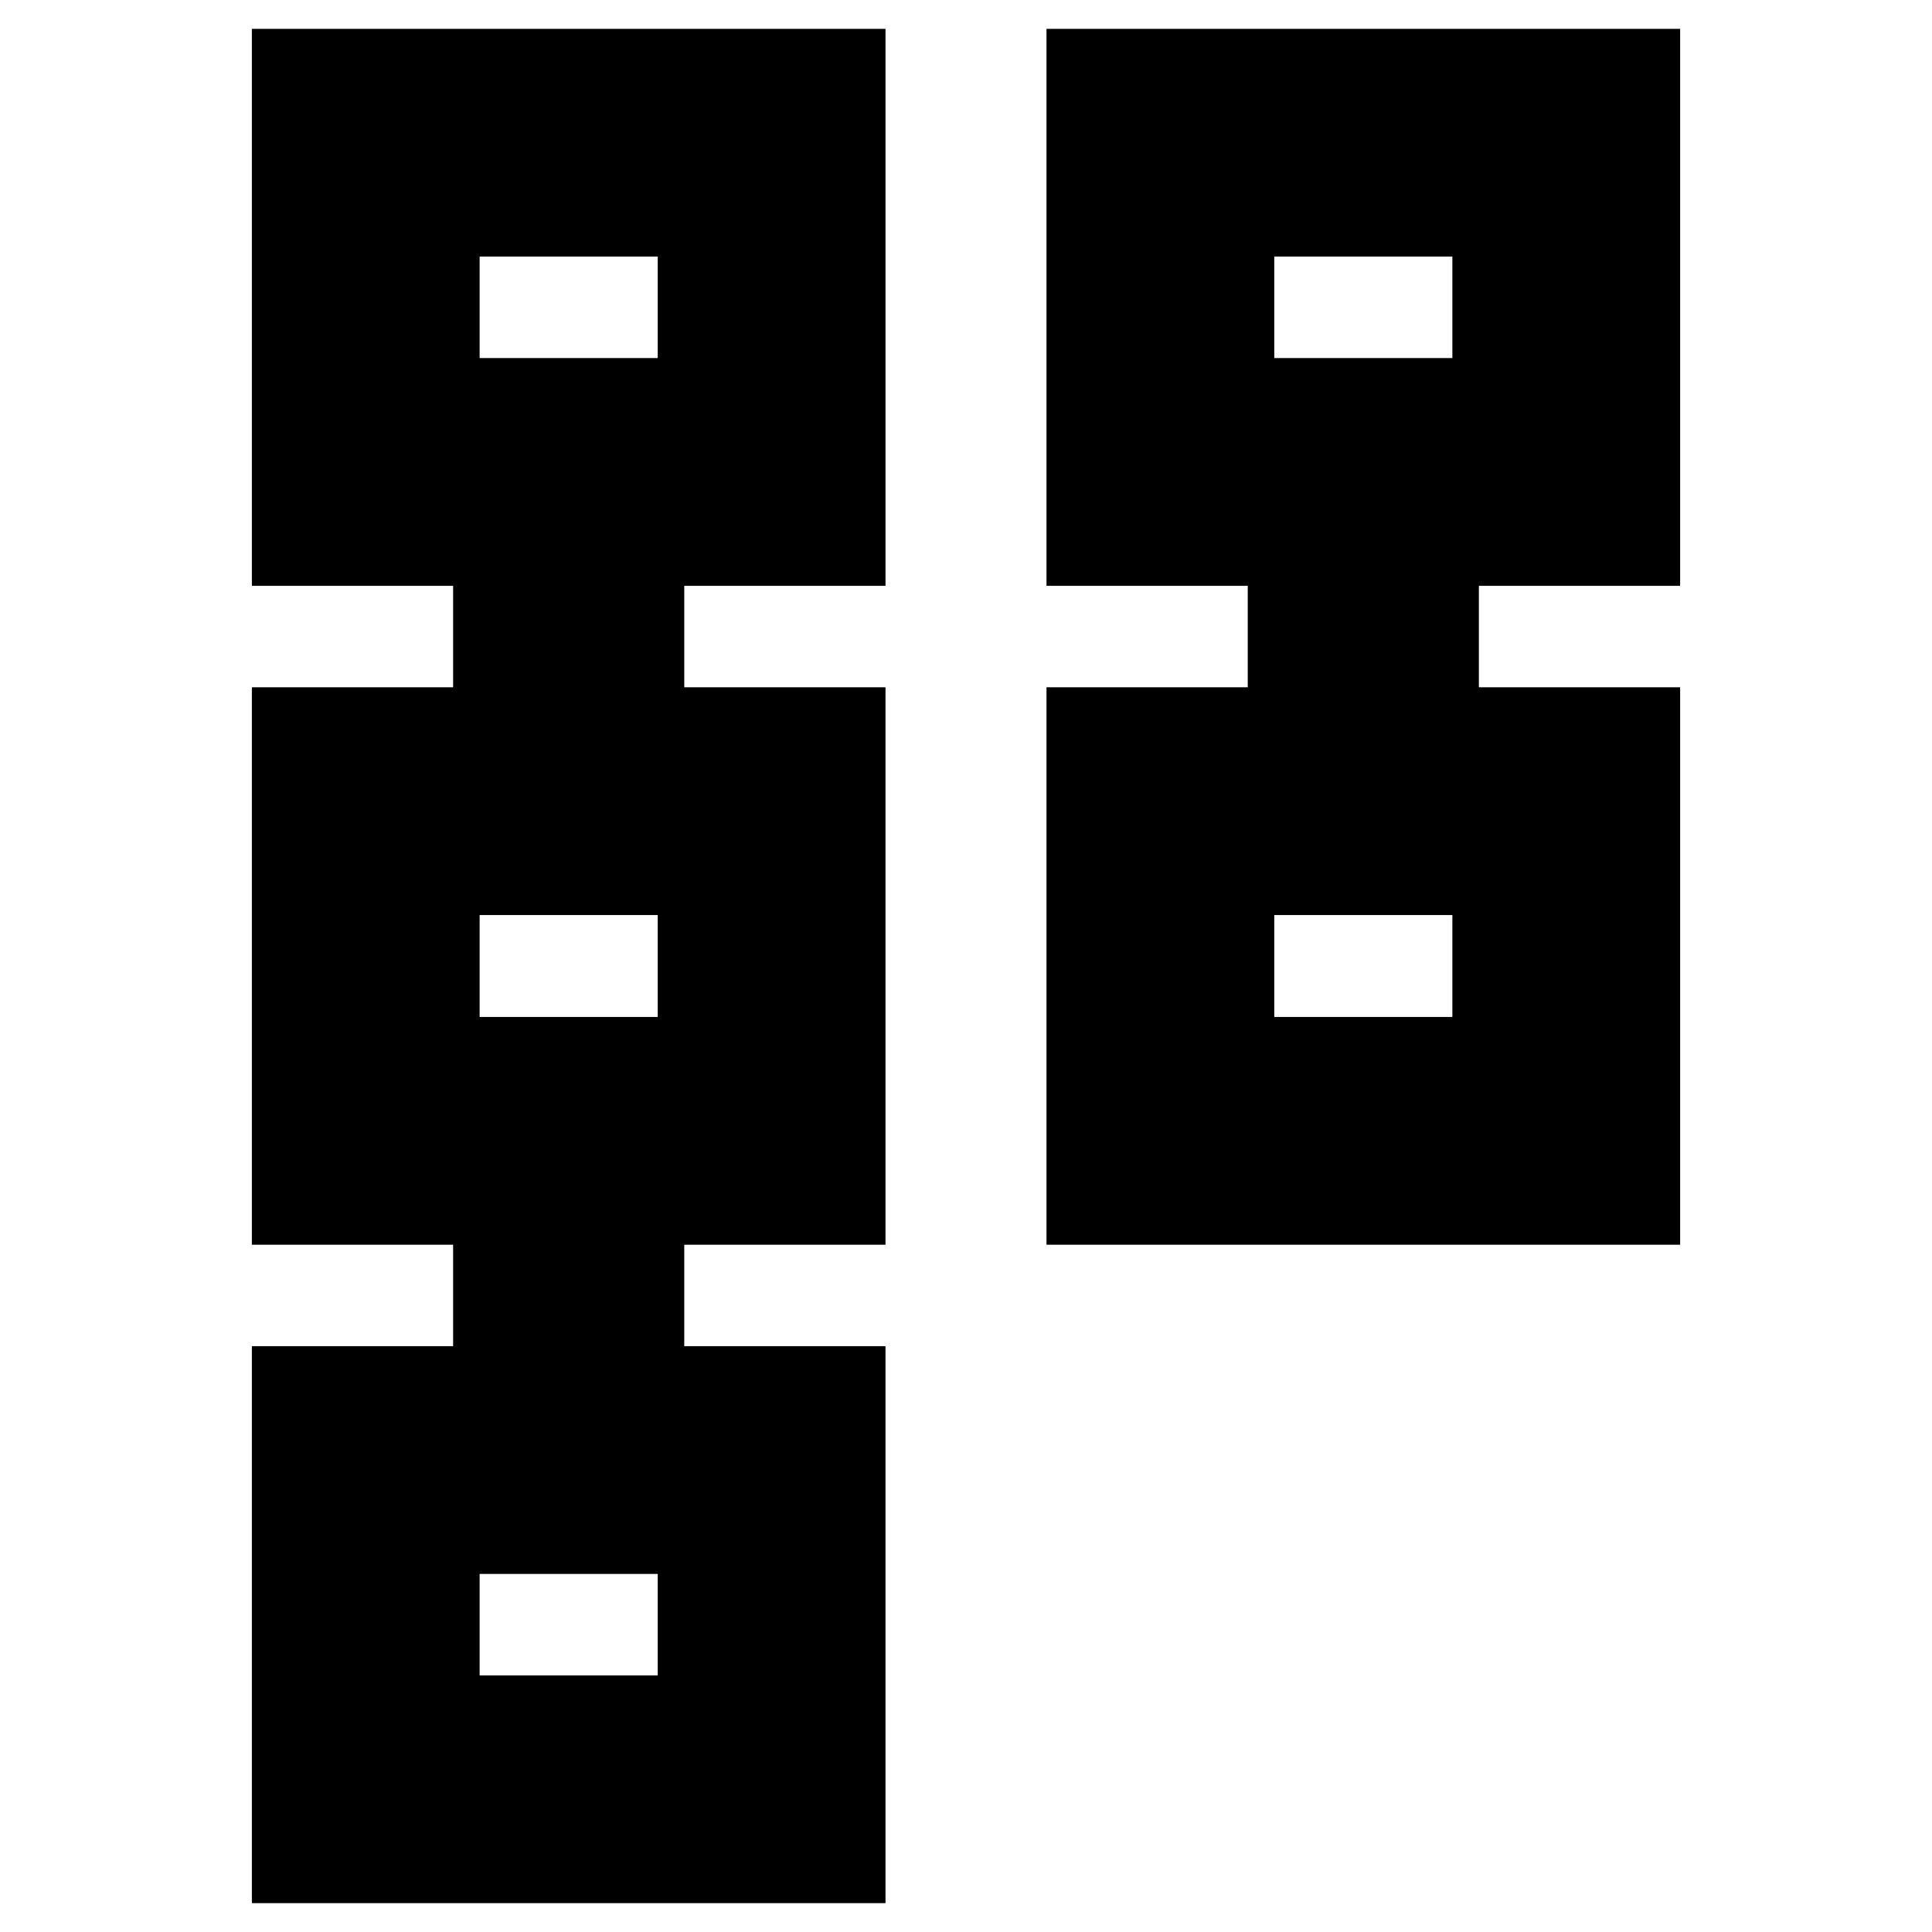 <svg xmlns="http://www.w3.org/2000/svg" height="24" viewBox="0 -960 960 960" width="24"><path d="M520-341.5v-277h100v-50.413H520v-276.761h314.848v276.761h-100v50.413h100v277H520Zm113.174-113.174h88.5v-50.652h-88.5v50.652Zm0-327.413h88.5V-832.5h-88.5v50.413ZM125.152-14.326v-276.761h100V-341.5h-100v-277h100v-50.413h-100v-276.761H440v276.761H340v50.413h100v277H340v50.413h100v276.761H125.152ZM238.326-127.5h88.5v-50.413h-88.5v50.413Zm0-327.174h88.5v-50.652h-88.5v50.652Zm0-327.413h88.5V-832.5h-88.5v50.413ZM677.544-480Zm0-327.413ZM282.696-152.826Zm0-327.174Zm0-327.413Z"/></svg>
